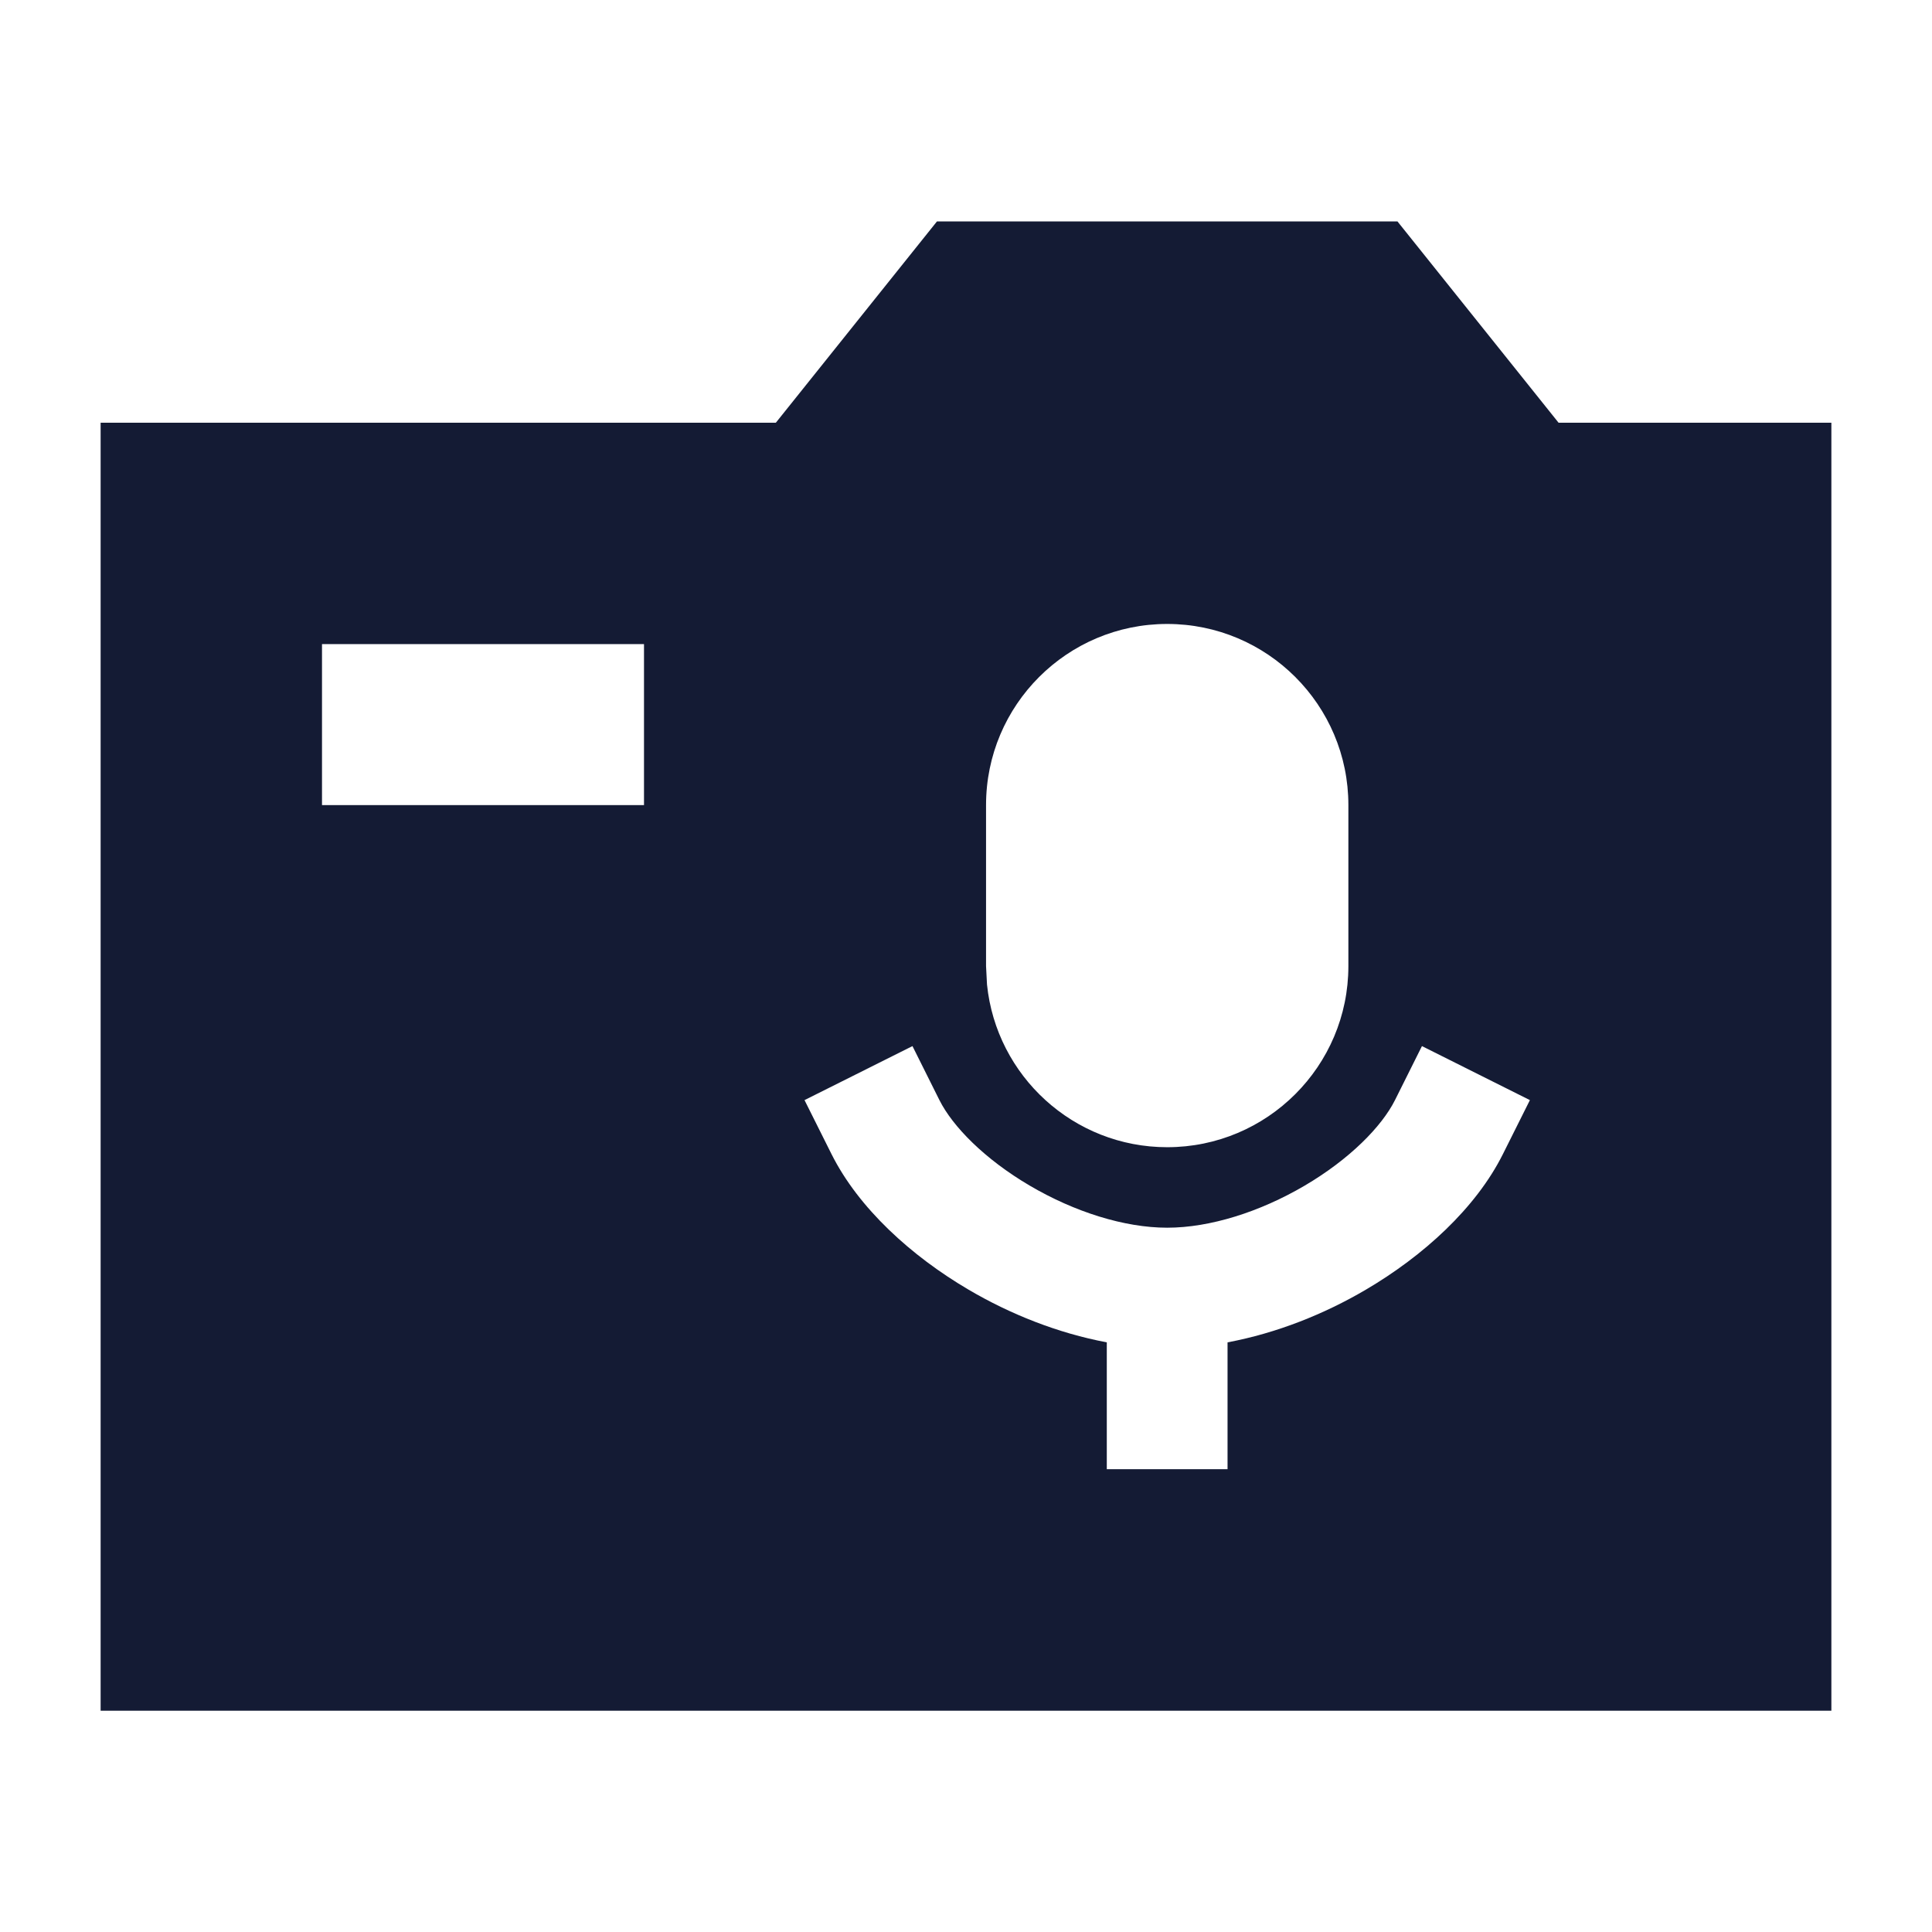 <svg width="24" height="24" viewBox="0 0 24 24" fill="none" xmlns="http://www.w3.org/2000/svg">
<path d="M17.585 3.032L19.361 5.251H22.75V21.251H1.25V5.251H9.638L11.414 3.032L11.639 2.751H17.36L17.585 3.032ZM17.329 13.666C17.165 13.993 16.768 14.399 16.206 14.729C15.651 15.055 15.031 15.251 14.499 15.251C13.968 15.251 13.348 15.055 12.793 14.729C12.231 14.399 11.834 13.993 11.67 13.666L11.335 12.995L9.994 13.666L10.329 14.336C10.665 15.008 11.32 15.603 12.034 16.022C12.546 16.323 13.139 16.561 13.749 16.675V18.251H15.249V16.675C15.86 16.561 16.453 16.323 16.965 16.022C17.679 15.603 18.334 15.009 18.67 14.336L19.005 13.666L17.664 12.995L17.329 13.666ZM14.499 7.751C13.257 7.751 12.249 8.758 12.249 10.001V12.001L12.261 12.231C12.377 13.365 13.335 14.251 14.499 14.251C15.742 14.251 16.75 13.243 16.75 12.001V10.001C16.75 8.758 15.742 7.751 14.499 7.751ZM4 10.001H8V8.001H4V10.001Z" fill="#141B34"/>
</svg>
